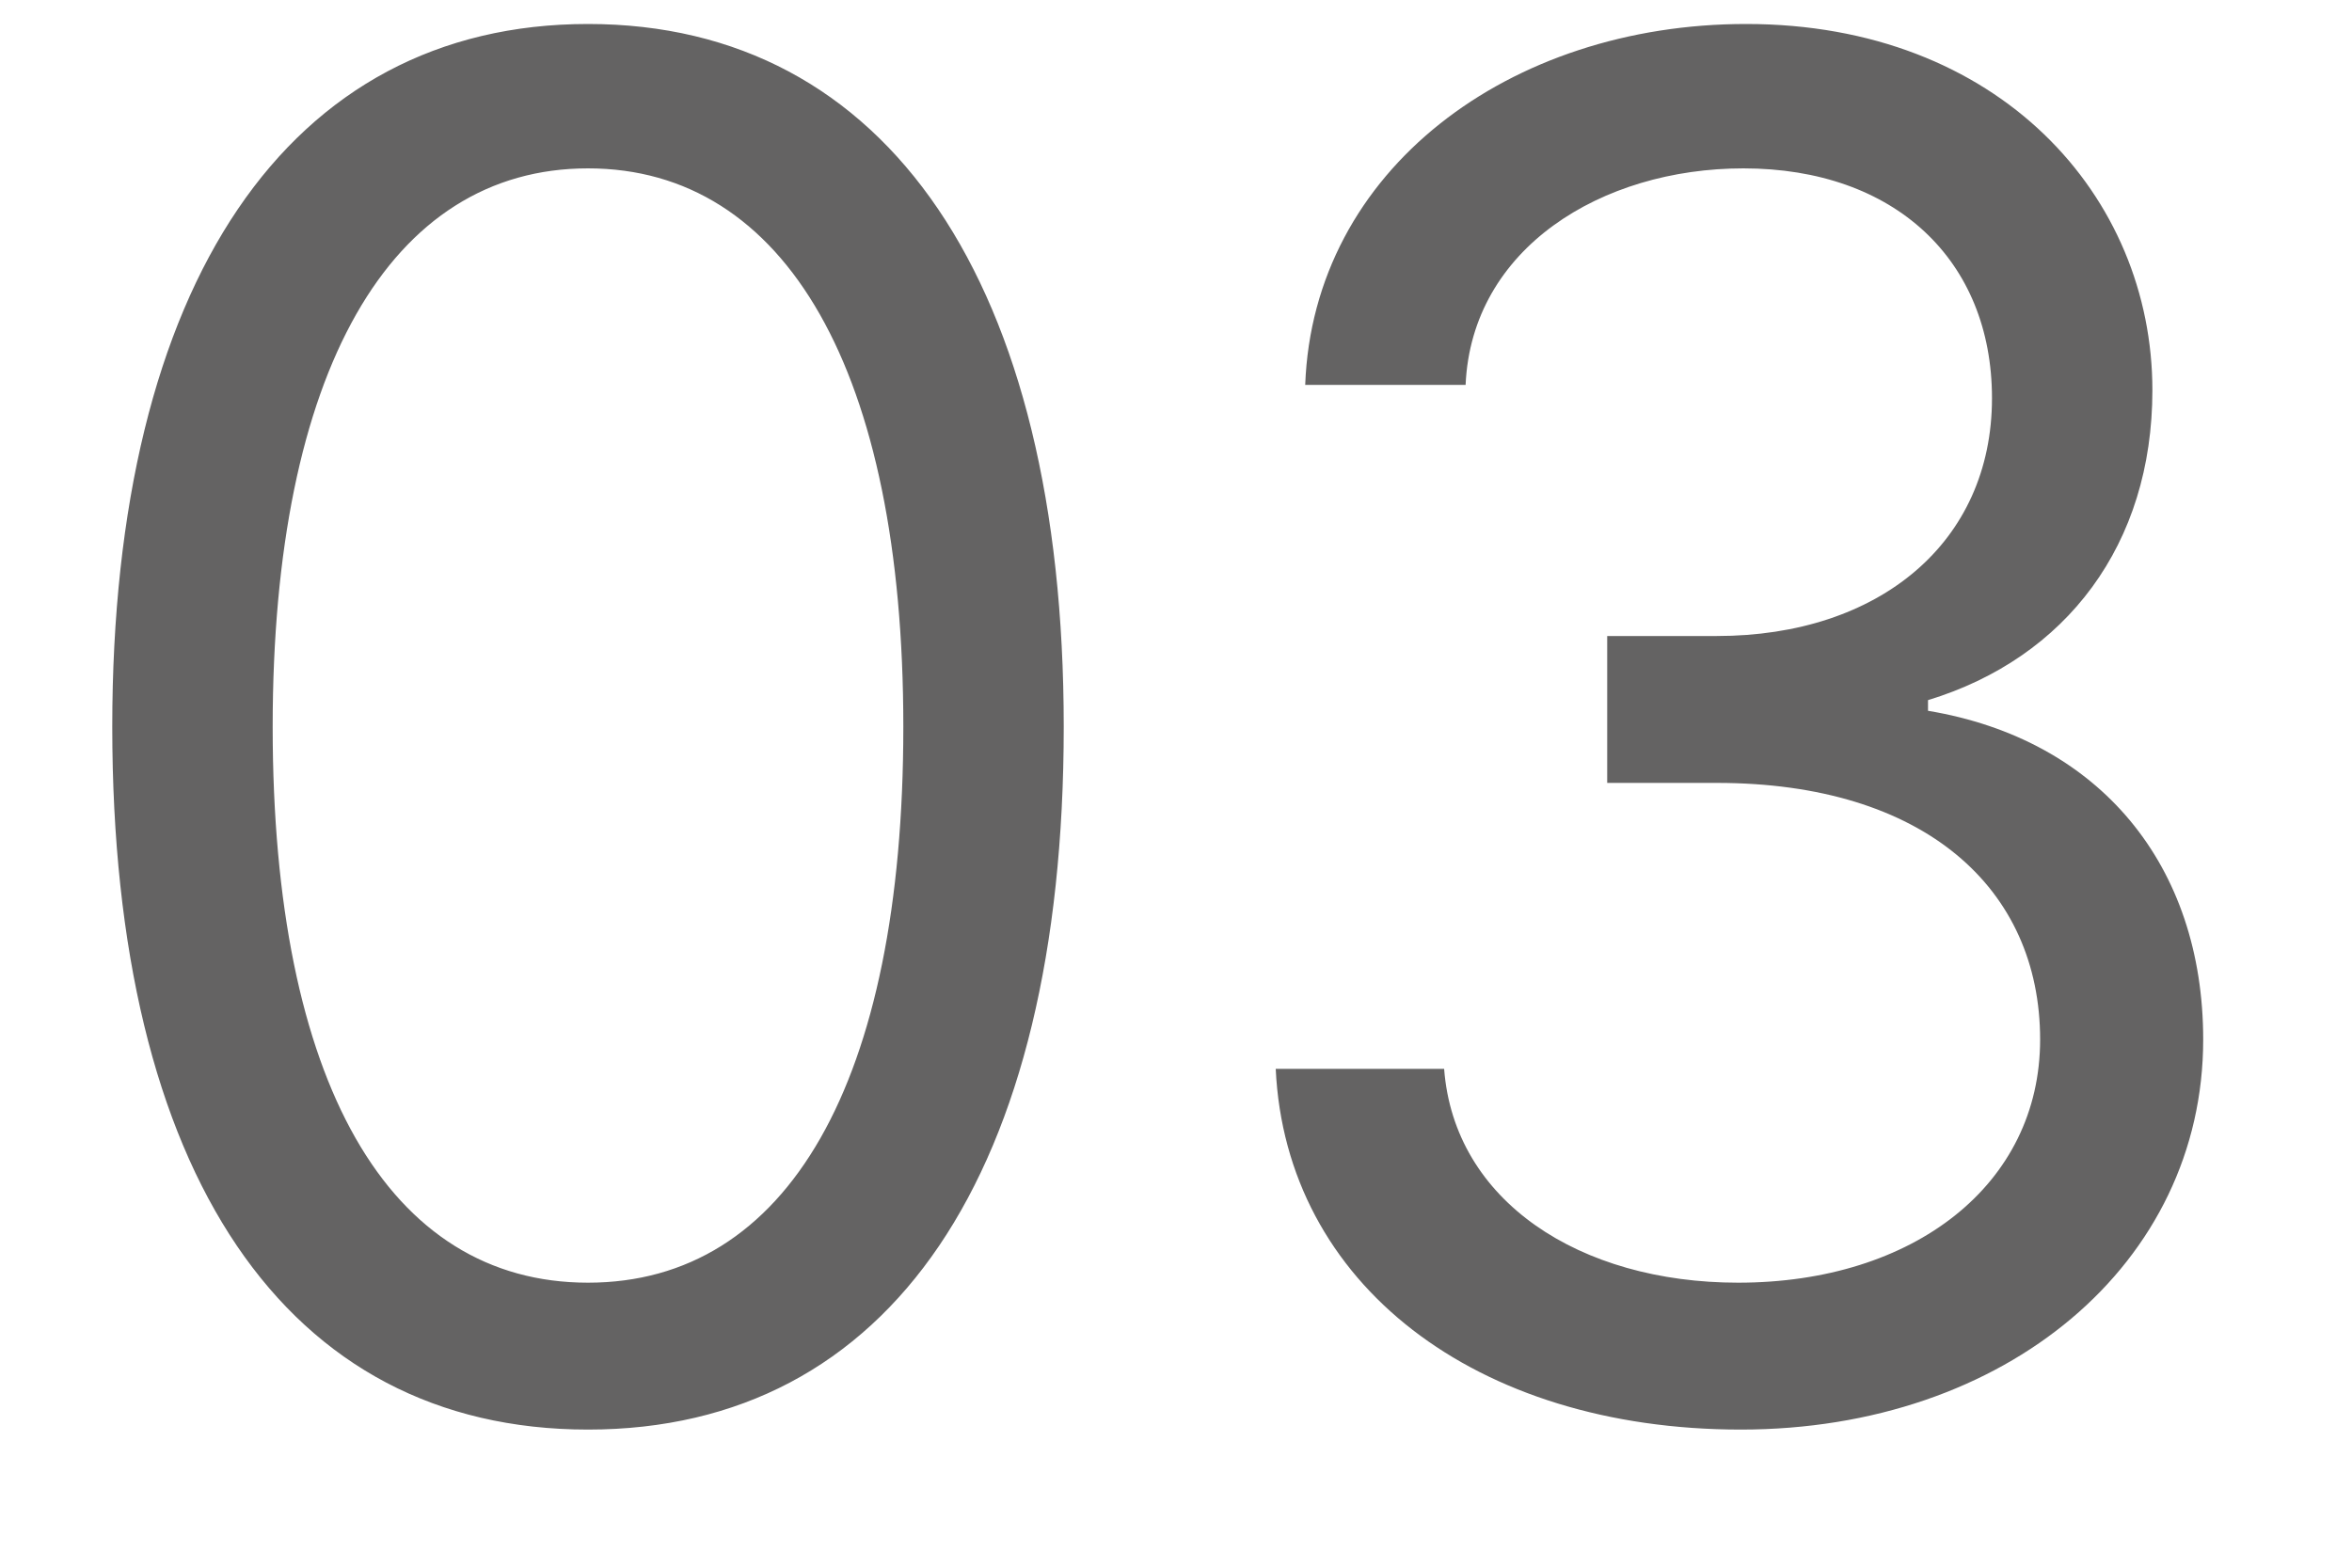 <svg width="15" height="10" viewBox="0 0 15 10" fill="none" xmlns="http://www.w3.org/2000/svg">
<path d="M3.75 9.119C5.676 9.119 6.784 7.487 6.784 4.636C6.784 1.807 5.659 0.153 3.75 0.153C1.841 0.153 0.716 1.807 0.716 4.636C0.716 7.487 1.824 9.119 3.75 9.119ZM3.75 8.182C2.48 8.182 1.739 6.908 1.739 4.636C1.739 2.369 2.489 1.074 3.75 1.074C5.011 1.074 5.761 2.369 5.761 4.636C5.761 6.908 5.02 8.182 3.75 8.182ZM11.102 9.119C12.794 9.119 14.051 8.058 14.051 6.631C14.051 5.523 13.395 4.717 12.296 4.534V4.466C13.178 4.197 13.727 3.473 13.727 2.489C13.727 1.253 12.751 0.153 11.136 0.153C9.628 0.153 8.375 1.082 8.324 2.455H9.347C9.385 1.585 10.212 1.074 11.119 1.074C12.082 1.074 12.704 1.658 12.704 2.54C12.704 3.46 11.984 4.057 10.949 4.057H10.25V4.994H10.949C12.274 4.994 13.011 5.668 13.011 6.631C13.011 7.555 12.206 8.182 11.085 8.182C10.075 8.182 9.274 7.662 9.21 6.818H8.136C8.2 8.19 9.411 9.119 11.102 9.119Z" fill="#646363"/>
</svg>
